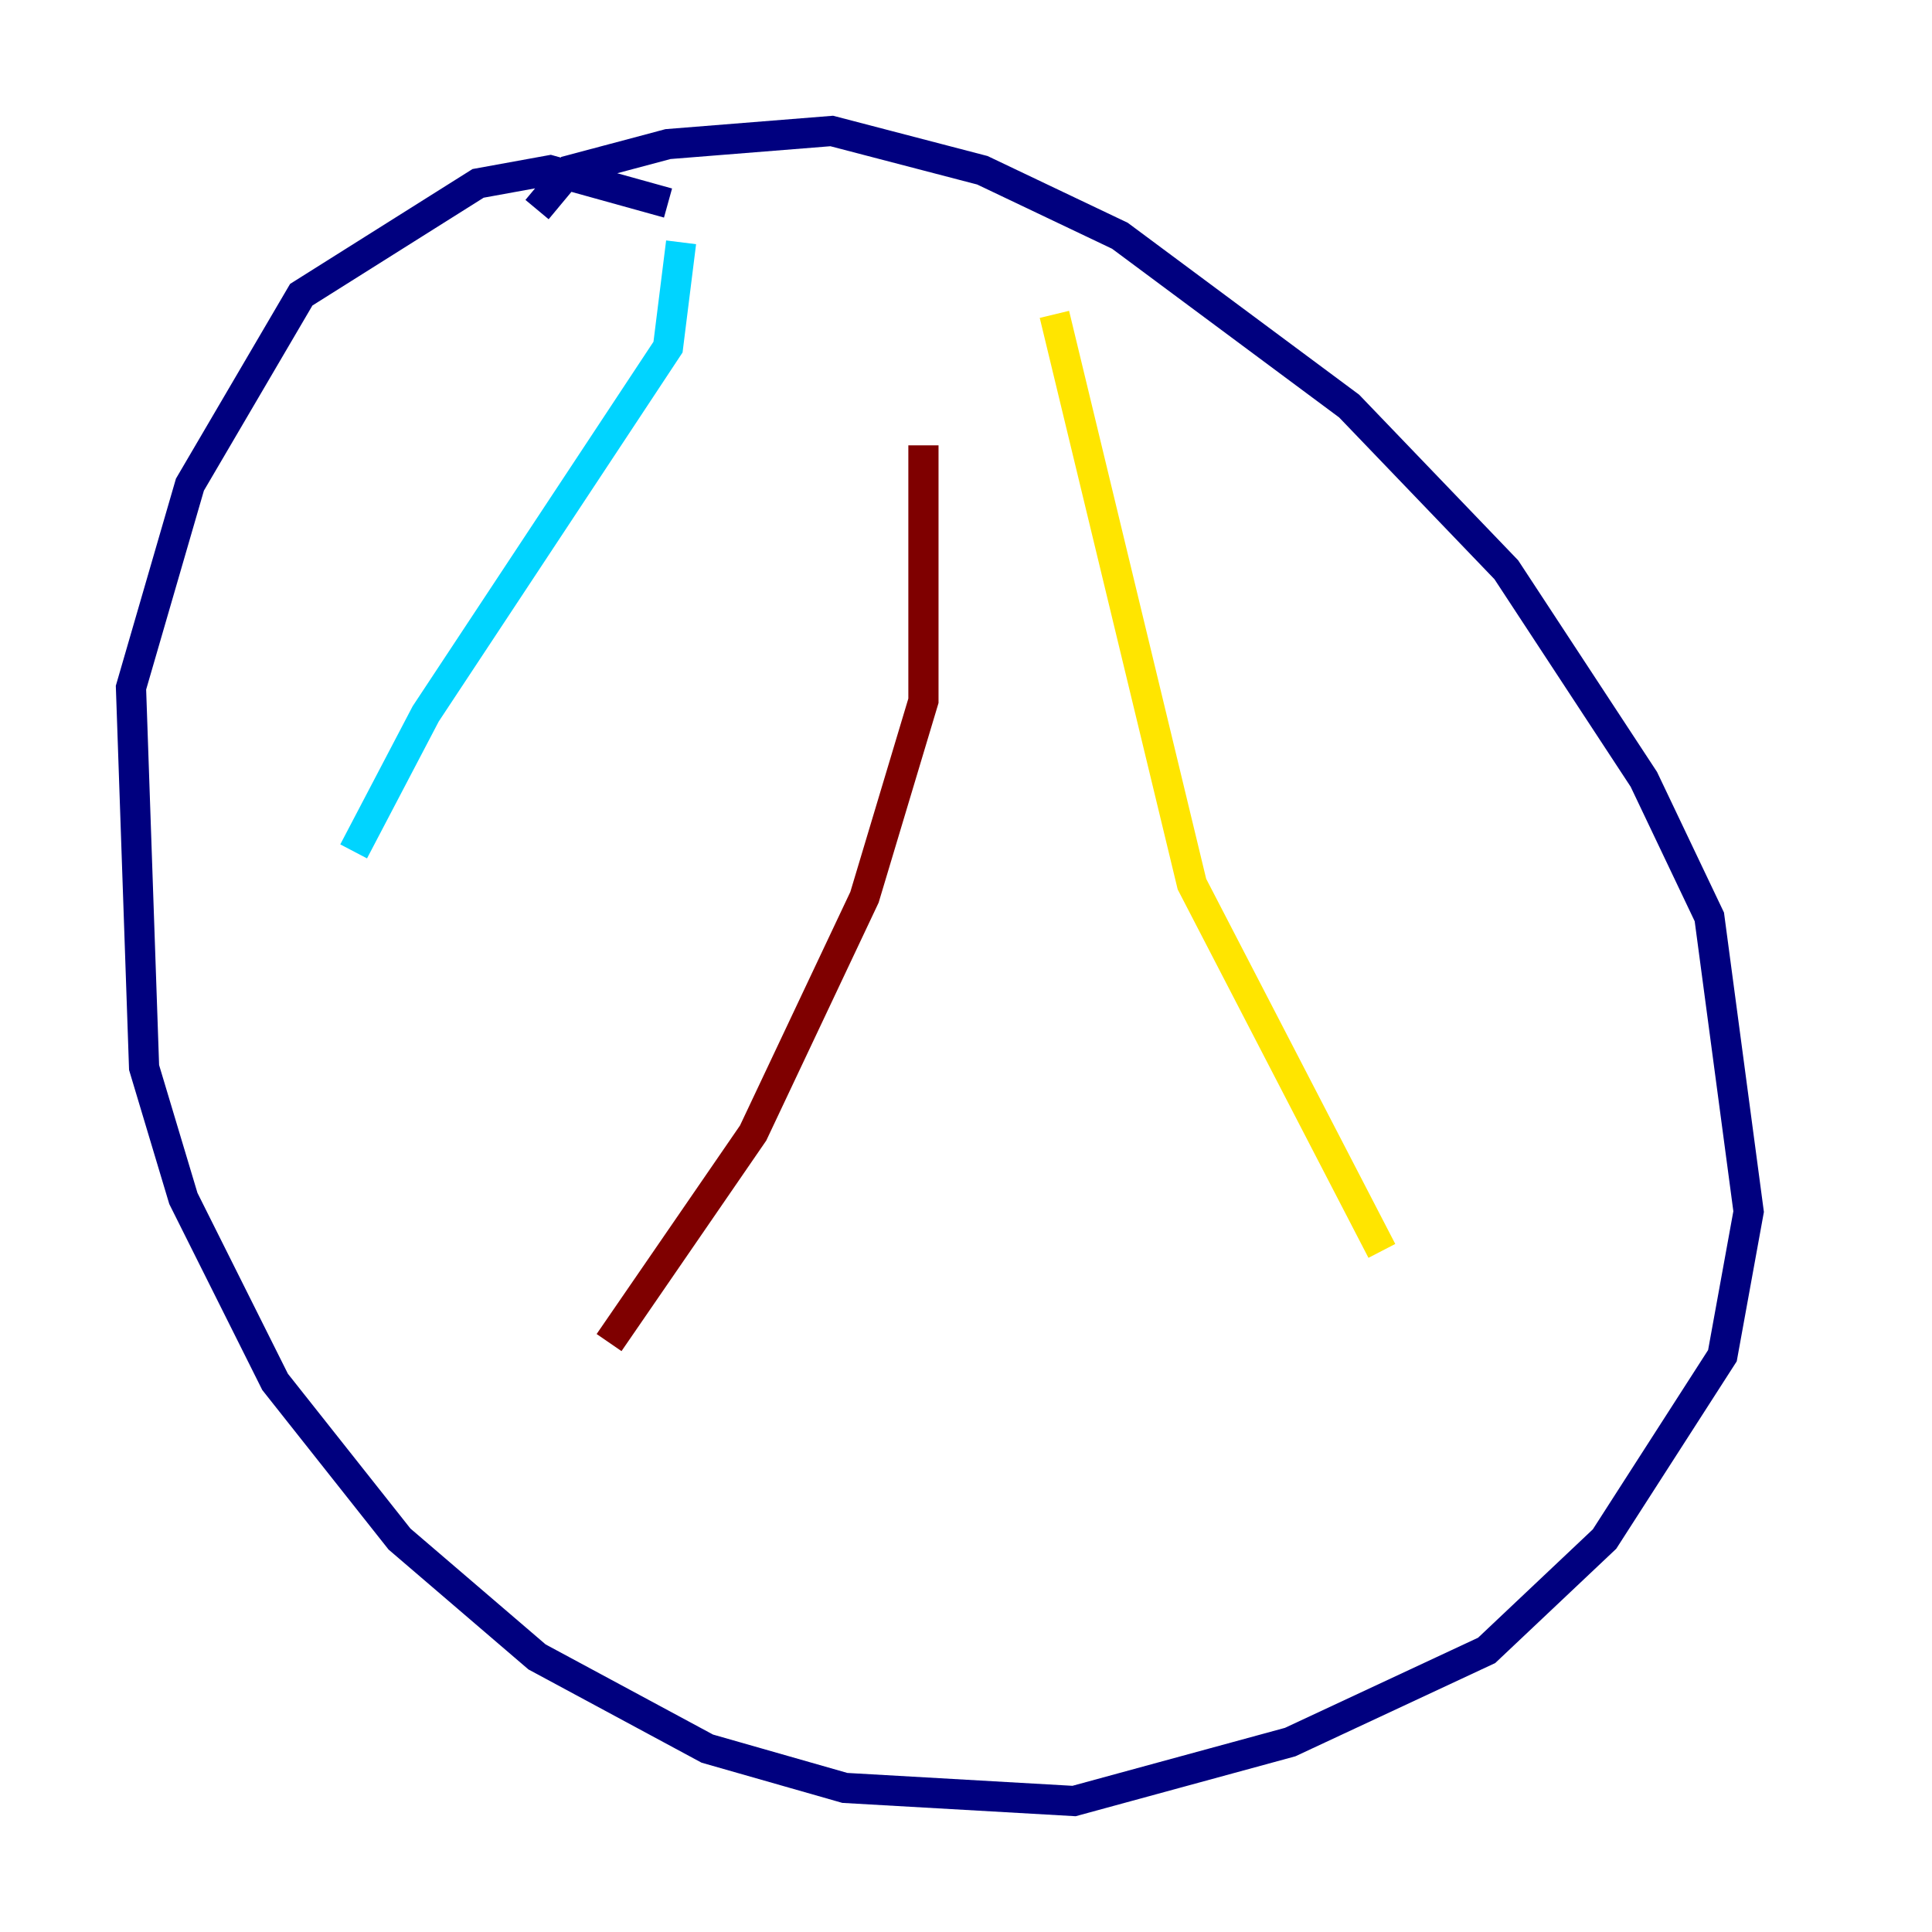 <?xml version="1.0" encoding="utf-8" ?>
<svg baseProfile="tiny" height="128" version="1.2" viewBox="0,0,128,128" width="128" xmlns="http://www.w3.org/2000/svg" xmlns:ev="http://www.w3.org/2001/xml-events" xmlns:xlink="http://www.w3.org/1999/xlink"><defs /><polyline fill="none" points="44.258,13.451 36.447,11.281 31.675,12.149 19.959,19.525 12.583,32.108 8.678,45.559 9.546,70.725 12.149,79.403 18.224,91.552 26.468,101.966 35.58,109.776 46.861,115.851 55.973,118.454 71.159,119.322 85.478,115.417 98.495,109.342 106.305,101.966 114.115,89.817 115.851,80.271 113.248,60.746 108.909,51.634 99.797,37.749 89.383,26.902 74.197,15.62 65.085,11.281 55.105,8.678 44.258,9.546 37.749,11.281 35.58,13.885" stroke="#00007f" stroke-width="2" /><polyline fill="none" points="45.125,16.054 44.258,22.997 28.203,47.295 23.43,56.407" stroke="#00d4ff" stroke-width="2" /><polyline fill="none" points="69.858,20.827 78.969,58.576 91.552,82.875" stroke="#ffe500" stroke-width="2" /><polyline fill="none" points="61.18,29.505 61.18,46.427 57.275,59.444 49.898,75.064 40.352,88.949" stroke="#7f0000" stroke-width="2" /></svg>